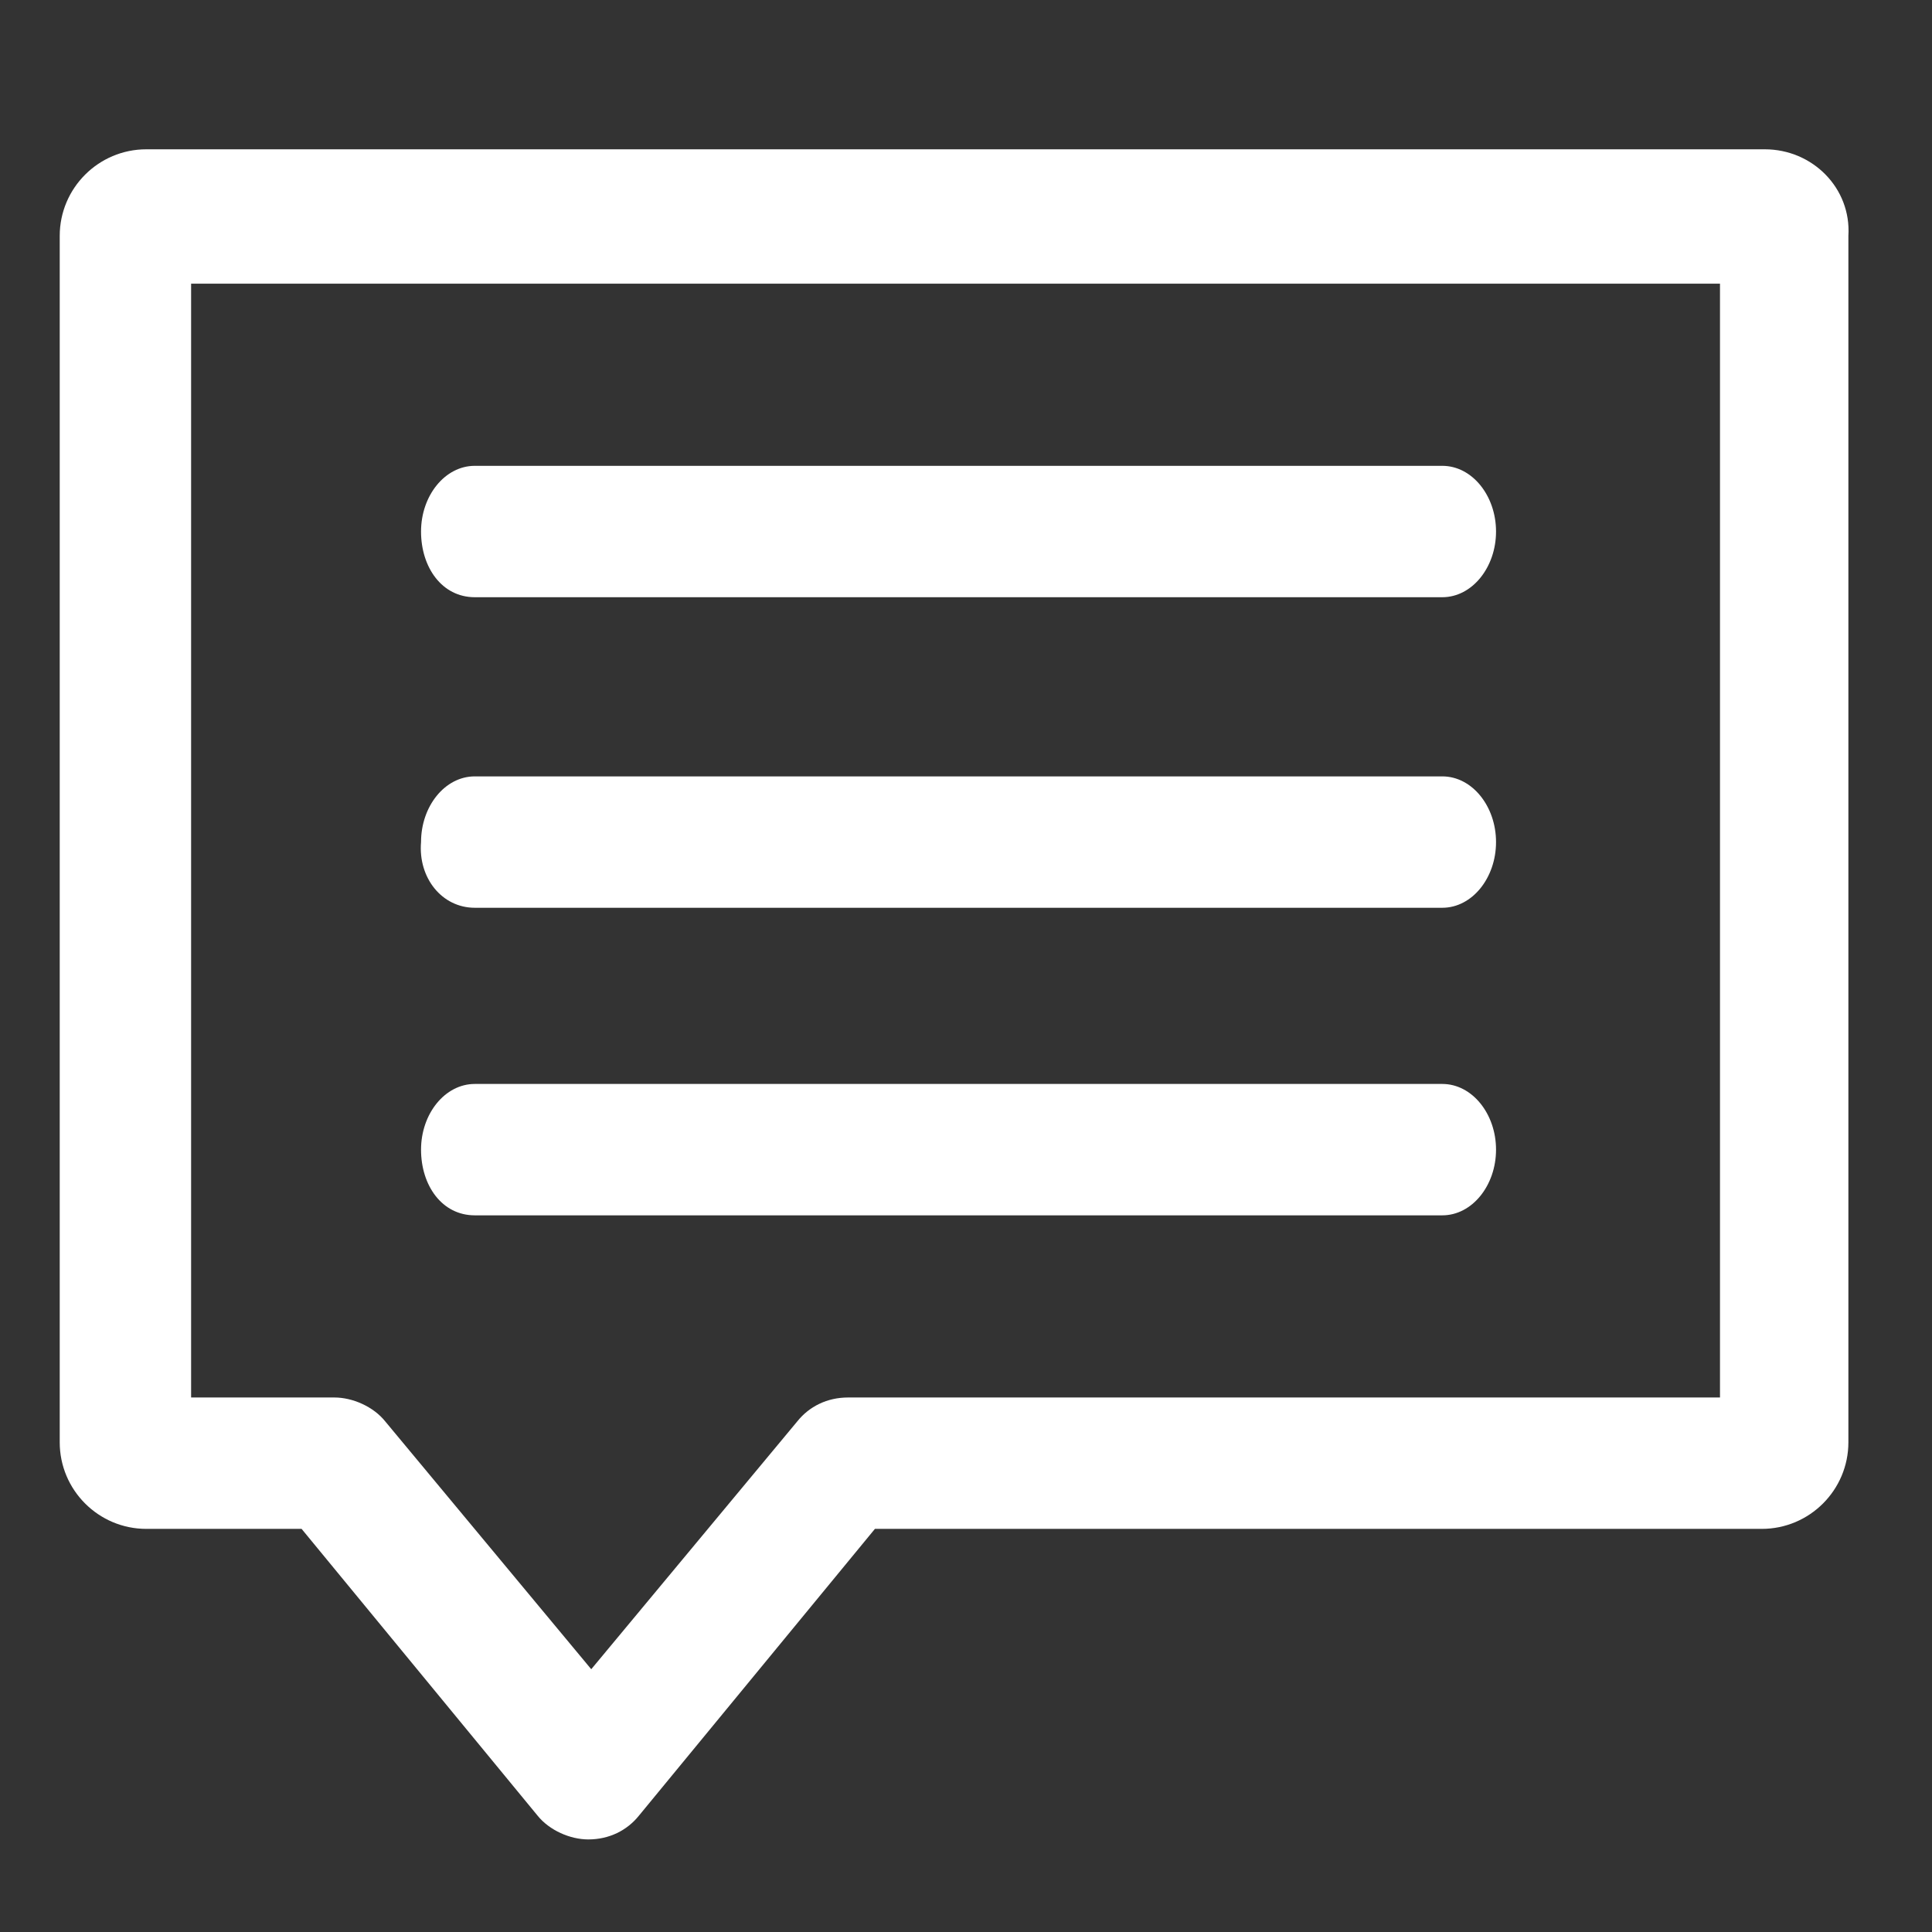 <?xml version="1.0" encoding="utf-8"?>
<!-- Generator: Adobe Illustrator 18.0.0, SVG Export Plug-In . SVG Version: 6.00 Build 0)  -->
<!DOCTYPE svg PUBLIC "-//W3C//DTD SVG 1.1//EN" "http://www.w3.org/Graphics/SVG/1.1/DTD/svg11.dtd">
<svg version="1.1" id="Layer_1" xmlns="http://www.w3.org/2000/svg" xmlns:xlink="http://www.w3.org/1999/xlink" x="0px" y="0px"
	 width="64.7px" height="64.7px" viewBox="0 0 64.7 64.7" enable-background="new 0 0 64.7 64.7" xml:space="preserve">
<rect x="0" y="0" width="64.7" height="64.7" fill="#333333" stroke="none"/>
<g>
	<path fill="#FFFFFF" d="M59.1,5H4.9C3.3,5,2,6.3,2,7.9v40.4c0,1.6,1.3,2.9,2.9,2.9h5.2l7.9,9.6c0.4,0.5,1.1,0.8,1.7,0.8
		c0.7,0,1.3-0.3,1.7-0.8l7.9-9.6h29.7c1.6,0,2.9-1.3,2.9-2.9V7.9C62,6.3,60.7,5,59.1,5z M57.6,9.5v37.3H28.4c-0.7,0-1.3,0.3-1.7,0.8
		l-6.9,8.3l-6.9-8.3c-0.4-0.5-1.1-0.8-1.7-0.8H6.4V9.5H57.6z"/>
	<path fill="#FFFFFF" d="M15.9,30.4h32.4c1,0,1.8-1,1.8-2.2c0-1.2-0.8-2.2-1.8-2.2H15.9c-1,0-1.8,1-1.8,2.2
		C14,29.4,14.8,30.4,15.9,30.4z"/>
	<path fill="#FFFFFF" d="M15.9,20h32.4c1,0,1.8-1,1.8-2.2s-0.8-2.2-1.8-2.2H15.9c-1,0-1.8,1-1.8,2.2S14.8,20,15.9,20z"/>
	<path fill="#FFFFFF" d="M15.9,40.7h32.4c1,0,1.8-1,1.8-2.2s-0.8-2.2-1.8-2.2H15.9c-1,0-1.8,1-1.8,2.2S14.8,40.7,15.9,40.7z"/>
</g>
</svg>
